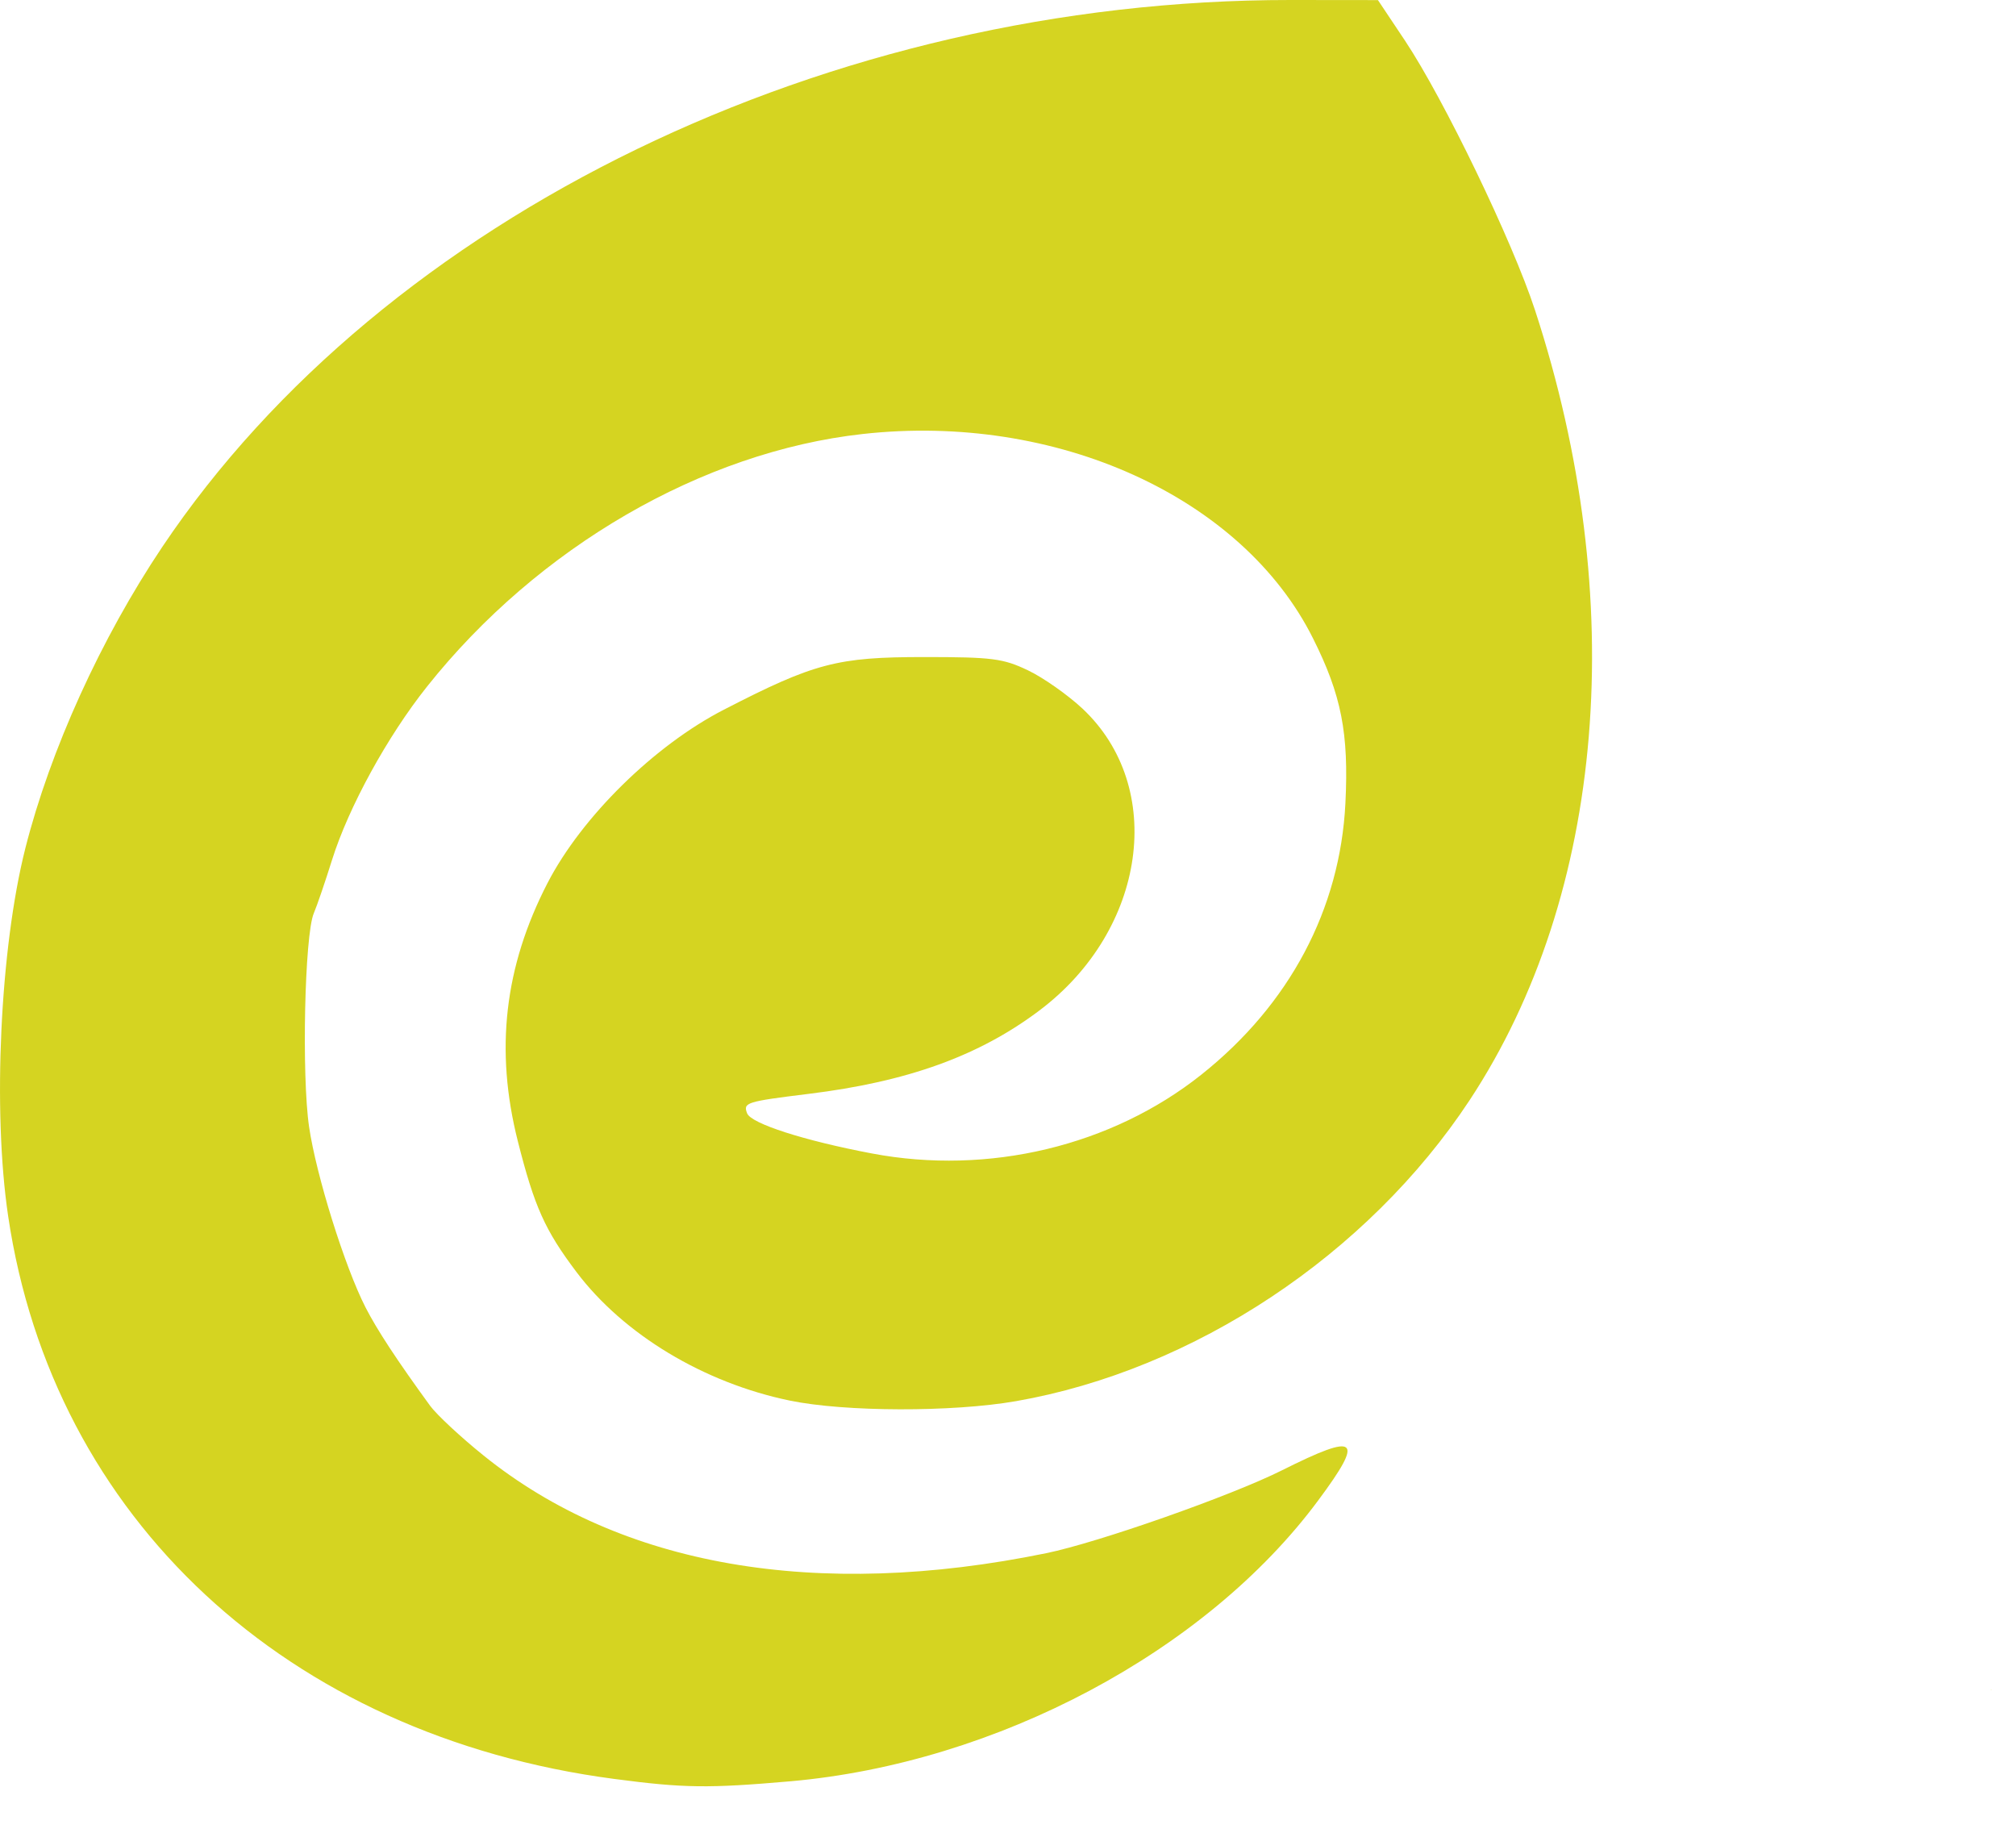 <svg width="22" height="20" viewBox="0 0 22 20" fill="none" xmlns="http://www.w3.org/2000/svg">
<path d="M14.083 2.86214e-06C9.054 -0.003 4.196 2.353 1.771 5.968C1.102 6.966 0.548 8.184 0.276 9.259C0.001 10.348 -0.082 12.122 0.089 13.271C0.578 16.568 3.132 18.941 6.7 19.412C7.464 19.513 7.73 19.516 8.627 19.438C10.876 19.239 13.164 18.021 14.386 16.372C14.893 15.689 14.82 15.629 13.991 16.044C13.435 16.323 11.984 16.833 11.417 16.949C8.91 17.463 6.778 17.093 5.277 15.883C5.027 15.682 4.766 15.438 4.695 15.342C4.33 14.841 4.114 14.511 3.989 14.267C3.762 13.823 3.45 12.823 3.373 12.297C3.291 11.736 3.324 10.204 3.424 9.967C3.46 9.882 3.55 9.619 3.624 9.382C3.805 8.807 4.227 8.036 4.661 7.491C5.871 5.97 7.666 4.93 9.414 4.736C11.525 4.501 13.556 5.422 14.328 6.965C14.639 7.585 14.72 8.002 14.682 8.766C14.624 9.922 14.073 10.961 13.11 11.727C12.131 12.506 10.786 12.828 9.515 12.587C8.775 12.447 8.196 12.261 8.153 12.149C8.108 12.032 8.141 12.021 8.822 11.937C9.908 11.804 10.689 11.521 11.349 11.022C12.51 10.144 12.729 8.59 11.811 7.731C11.651 7.582 11.384 7.394 11.218 7.315C10.946 7.185 10.828 7.17 10.084 7.17C9.138 7.17 8.889 7.234 7.9 7.744C7.141 8.134 6.348 8.914 5.975 9.636C5.504 10.549 5.399 11.458 5.651 12.454C5.832 13.169 5.947 13.425 6.291 13.881C6.806 14.563 7.681 15.09 8.62 15.284C9.222 15.408 10.393 15.411 11.087 15.29C13.029 14.951 14.926 13.692 16.038 12.005C17.52 9.755 17.785 6.544 16.751 3.384C16.504 2.63 15.759 1.086 15.334 0.446L15.037 0.001L14.083 2.86214e-06ZM21.729 18.436C21.727 18.439 21.726 18.441 21.724 18.444L21.73 18.441C21.729 18.438 21.729 18.436 21.729 18.436Z" fill="#D5D421"/>
</svg>
